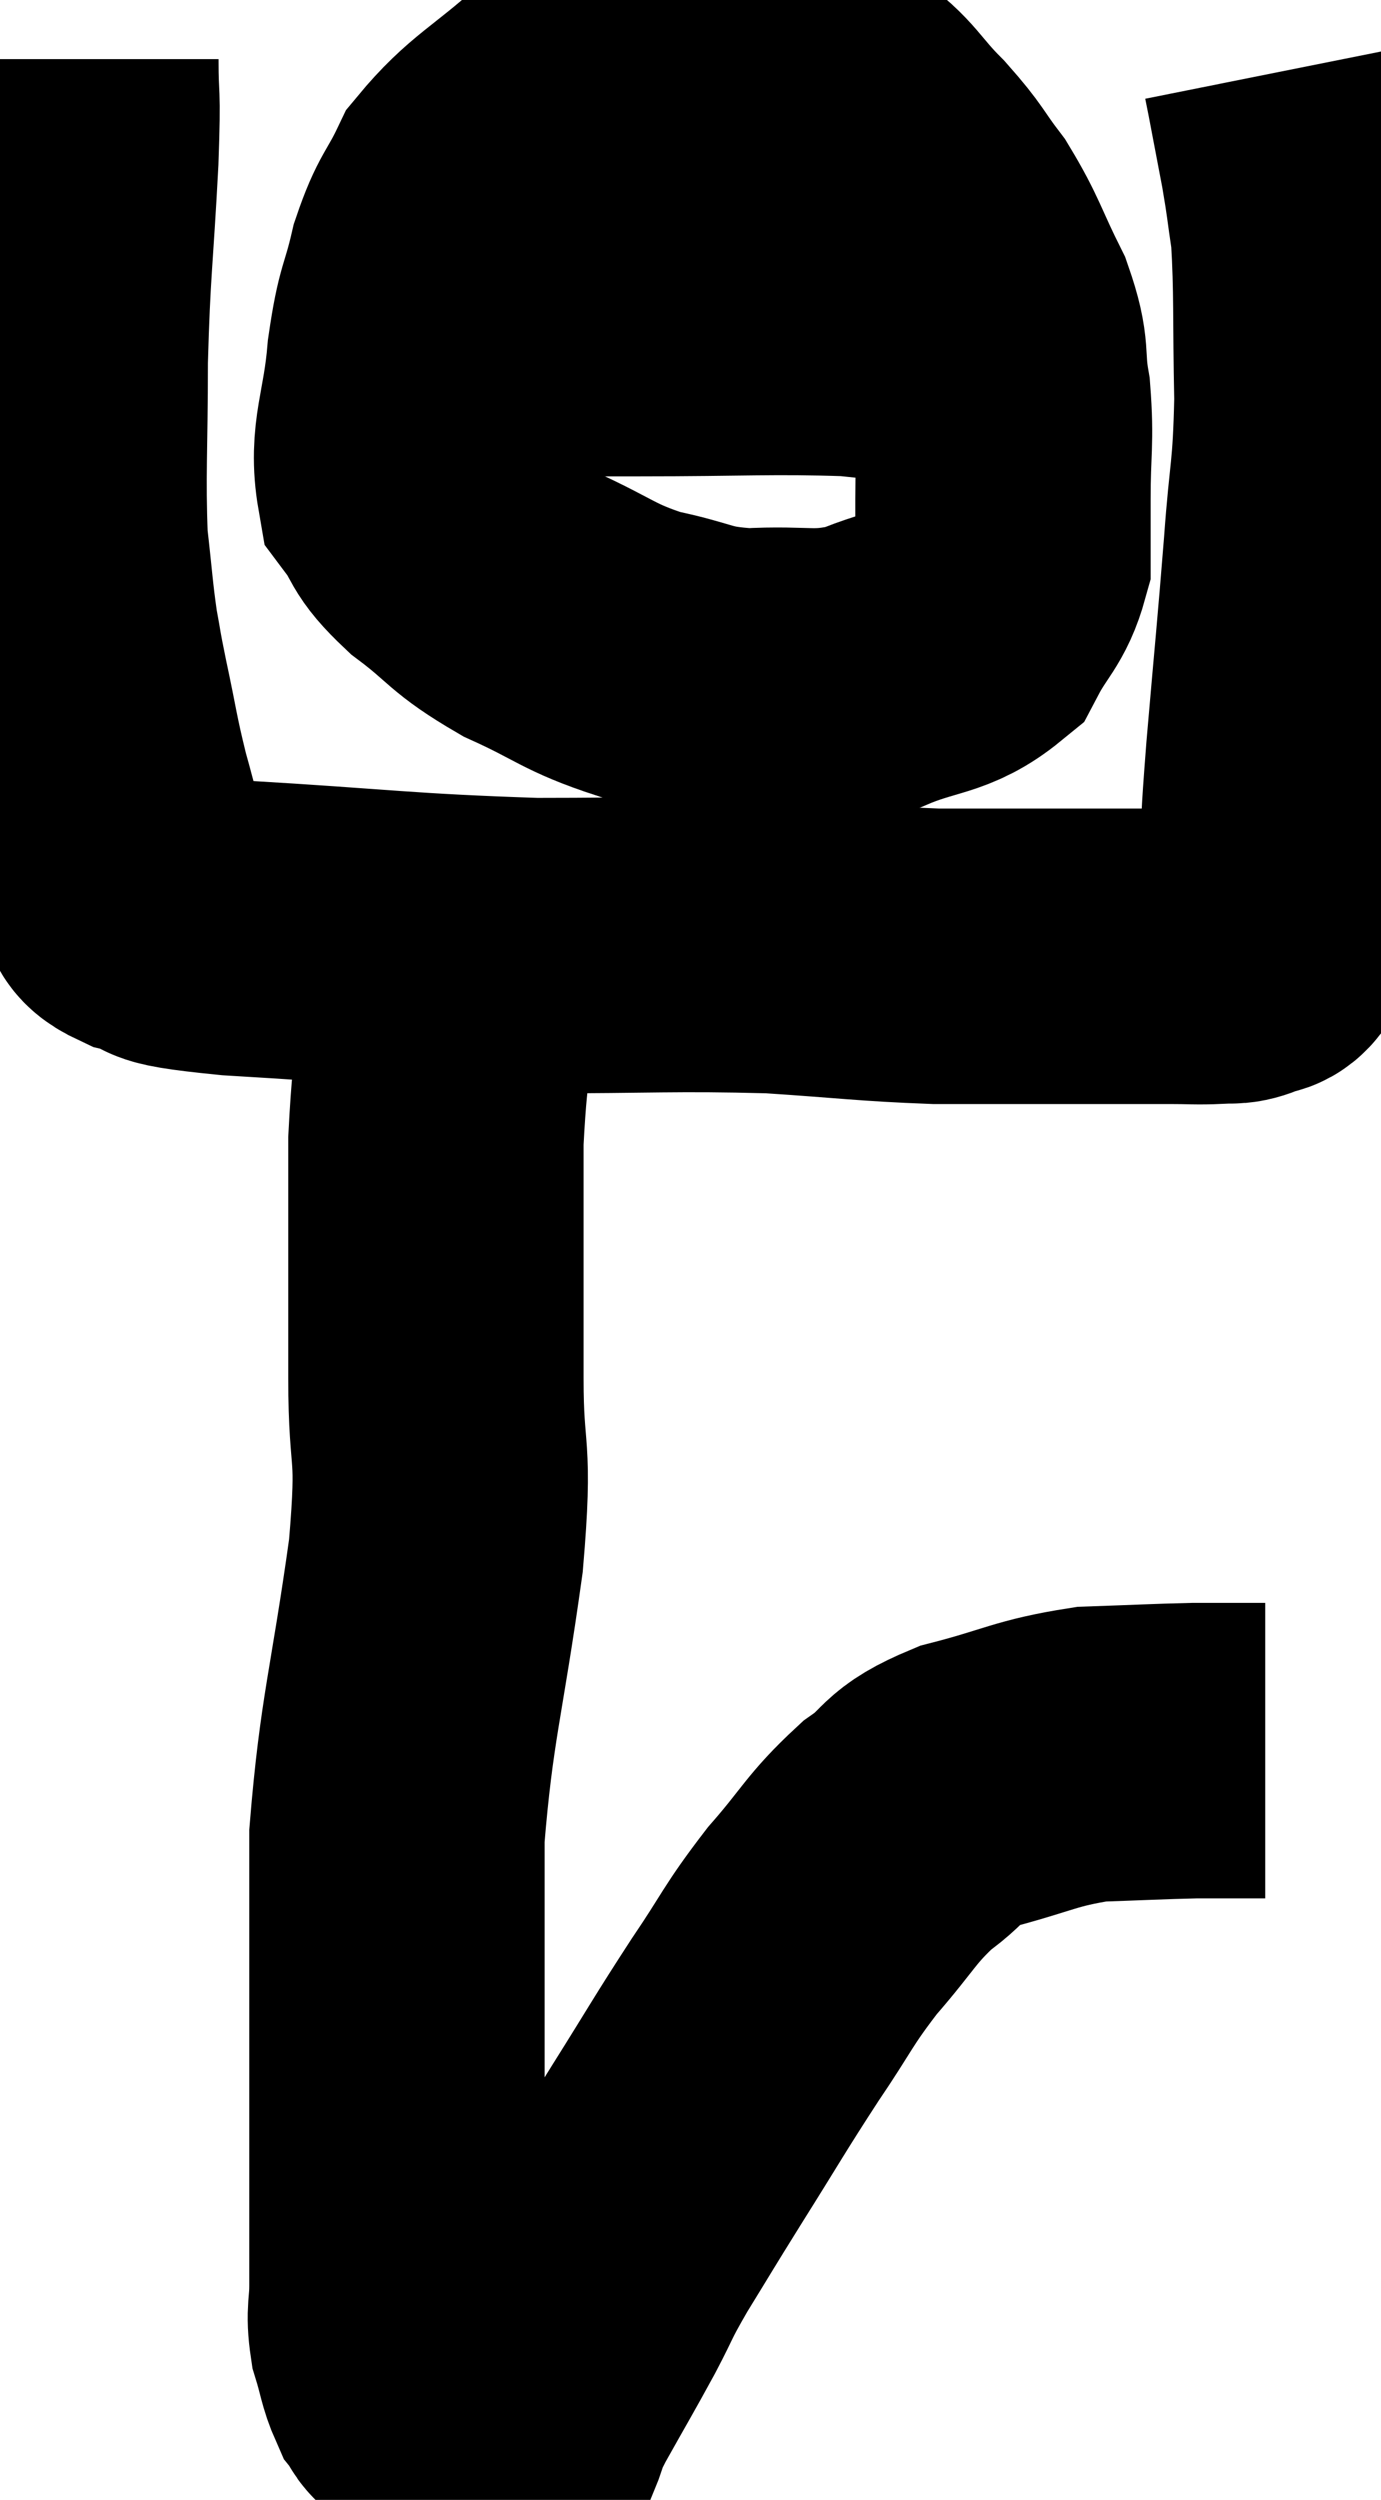 <svg xmlns="http://www.w3.org/2000/svg" viewBox="12.78 4.04 23.38 42.297" width="23.38" height="42.297"><path d="M 13.98 5.04 C 13.98 5.88, 14.025 5.445, 13.98 6.72 C 13.89 8.43, 13.845 8.52, 13.8 10.14 C 13.8 11.67, 13.755 12.045, 13.8 13.2 C 13.89 13.98, 13.89 14.13, 13.98 14.76 C 14.07 15.24, 14.025 15.06, 14.16 15.72 C 14.34 16.56, 14.325 16.605, 14.52 17.4 C 14.73 18.15, 14.775 18.405, 14.94 18.9 C 15.06 19.14, 14.73 19.17, 15.18 19.38 C 15.96 19.56, 15.075 19.575, 16.74 19.74 C 19.29 19.89, 19.56 19.965, 21.84 20.04 C 23.85 20.04, 24.165 19.995, 25.86 20.04 C 27.24 20.13, 27.45 20.175, 28.62 20.22 C 29.58 20.22, 29.835 20.22, 30.54 20.22 C 30.99 20.22, 30.93 20.22, 31.44 20.22 C 32.01 20.22, 32.1 20.22, 32.58 20.22 C 32.97 20.22, 33.045 20.235, 33.36 20.22 C 33.6 20.19, 33.615 20.25, 33.84 20.16 C 34.05 20.01, 34.08 20.22, 34.26 19.86 C 34.41 19.29, 34.455 19.485, 34.56 18.72 C 34.62 17.76, 34.575 18.15, 34.68 16.8 C 34.83 15.06, 34.86 14.82, 34.98 13.32 C 35.07 12.06, 35.13 12.135, 35.16 10.8 C 35.13 9.39, 35.16 8.985, 35.1 7.98 C 35.01 7.38, 35.025 7.395, 34.92 6.78 C 34.8 6.15, 34.755 5.91, 34.68 5.52 C 34.65 5.37, 34.635 5.295, 34.62 5.22 C 34.62 5.22, 34.62 5.22, 34.62 5.22 L 34.62 5.22" fill="none" stroke="black" stroke-width="5"></path><path d="M 24.54 5.04 C 23.52 5.37, 23.445 5.145, 22.5 5.7 C 21.63 6.48, 21.345 6.555, 20.76 7.26 C 20.46 7.89, 20.4 7.815, 20.16 8.52 C 19.98 9.3, 19.935 9.15, 19.8 10.08 C 19.71 11.16, 19.485 11.46, 19.62 12.24 C 19.98 12.72, 19.8 12.69, 20.34 13.2 C 21.06 13.74, 20.955 13.8, 21.78 14.28 C 22.71 14.7, 22.725 14.82, 23.64 15.12 C 24.54 15.3, 24.48 15.42, 25.44 15.48 C 26.46 15.42, 26.55 15.57, 27.48 15.36 C 28.32 15, 28.59 15.105, 29.16 14.64 C 29.46 14.07, 29.61 14.04, 29.76 13.5 C 29.76 12.99, 29.76 13.17, 29.76 12.48 C 29.76 11.61, 29.82 11.52, 29.76 10.74 C 29.64 10.05, 29.775 10.095, 29.52 9.36 C 29.13 8.58, 29.13 8.445, 28.74 7.8 C 28.35 7.29, 28.425 7.305, 27.96 6.78 C 27.42 6.24, 27.435 6.09, 26.88 5.7 C 26.31 5.46, 26.46 5.265, 25.74 5.22 C 24.87 5.37, 24.495 5.4, 24 5.52 C 23.88 5.61, 23.895 5.61, 23.76 5.7 L 23.46 5.88" fill="none" stroke="black" stroke-width="5"></path><path d="M 20.52 9.54 C 20.94 9.57, 20.595 9.585, 21.36 9.6 C 22.47 9.6, 22.125 9.6, 23.58 9.6 C 25.38 9.6, 25.83 9.555, 27.18 9.6 C 28.08 9.69, 28.38 9.735, 28.98 9.78 C 29.28 9.78, 29.43 9.78, 29.58 9.78 C 29.58 9.78, 29.49 9.765, 29.58 9.78 C 29.76 9.81, 29.85 9.825, 29.94 9.84 L 29.94 9.84" fill="none" stroke="black" stroke-width="5"></path><path d="M 20.52 20.4 C 20.34 21.87, 20.25 21.6, 20.16 23.34 C 20.16 25.35, 20.16 25.605, 20.16 27.36 C 20.16 28.86, 20.325 28.425, 20.16 30.36 C 19.83 32.73, 19.665 33.09, 19.5 35.1 C 19.5 36.75, 19.5 37.17, 19.5 38.4 C 19.5 39.21, 19.5 39.3, 19.5 40.02 C 19.5 40.65, 19.5 40.605, 19.5 41.28 C 19.5 42, 19.5 42.15, 19.5 42.72 C 19.5 43.14, 19.44 43.155, 19.5 43.56 C 19.62 43.95, 19.62 44.07, 19.74 44.34 C 19.86 44.49, 19.785 44.505, 19.98 44.64 C 20.25 44.76, 20.31 44.76, 20.52 44.88 C 20.67 45, 20.655 45.015, 20.82 45.12 C 21 45.21, 21.06 45.255, 21.18 45.3 C 21.24 45.3, 21.21 45.315, 21.3 45.3 C 21.42 45.27, 21.405 45.435, 21.54 45.24 C 21.69 44.88, 21.555 45.075, 21.84 44.52 C 22.26 43.77, 22.32 43.68, 22.68 43.02 C 22.98 42.45, 22.89 42.555, 23.28 41.88 C 23.76 41.1, 23.67 41.235, 24.24 40.32 C 24.9 39.27, 24.945 39.165, 25.56 38.22 C 26.13 37.38, 26.1 37.32, 26.7 36.54 C 27.33 35.82, 27.345 35.67, 27.96 35.1 C 28.56 34.68, 28.335 34.605, 29.16 34.26 C 30.21 33.99, 30.3 33.87, 31.26 33.72 C 32.13 33.69, 32.37 33.675, 33 33.66 C 33.39 33.66, 33.51 33.66, 33.78 33.66 C 33.93 33.66, 33.975 33.66, 34.08 33.66 L 34.2 33.66" fill="none" stroke="black" stroke-width="5"></path></svg>